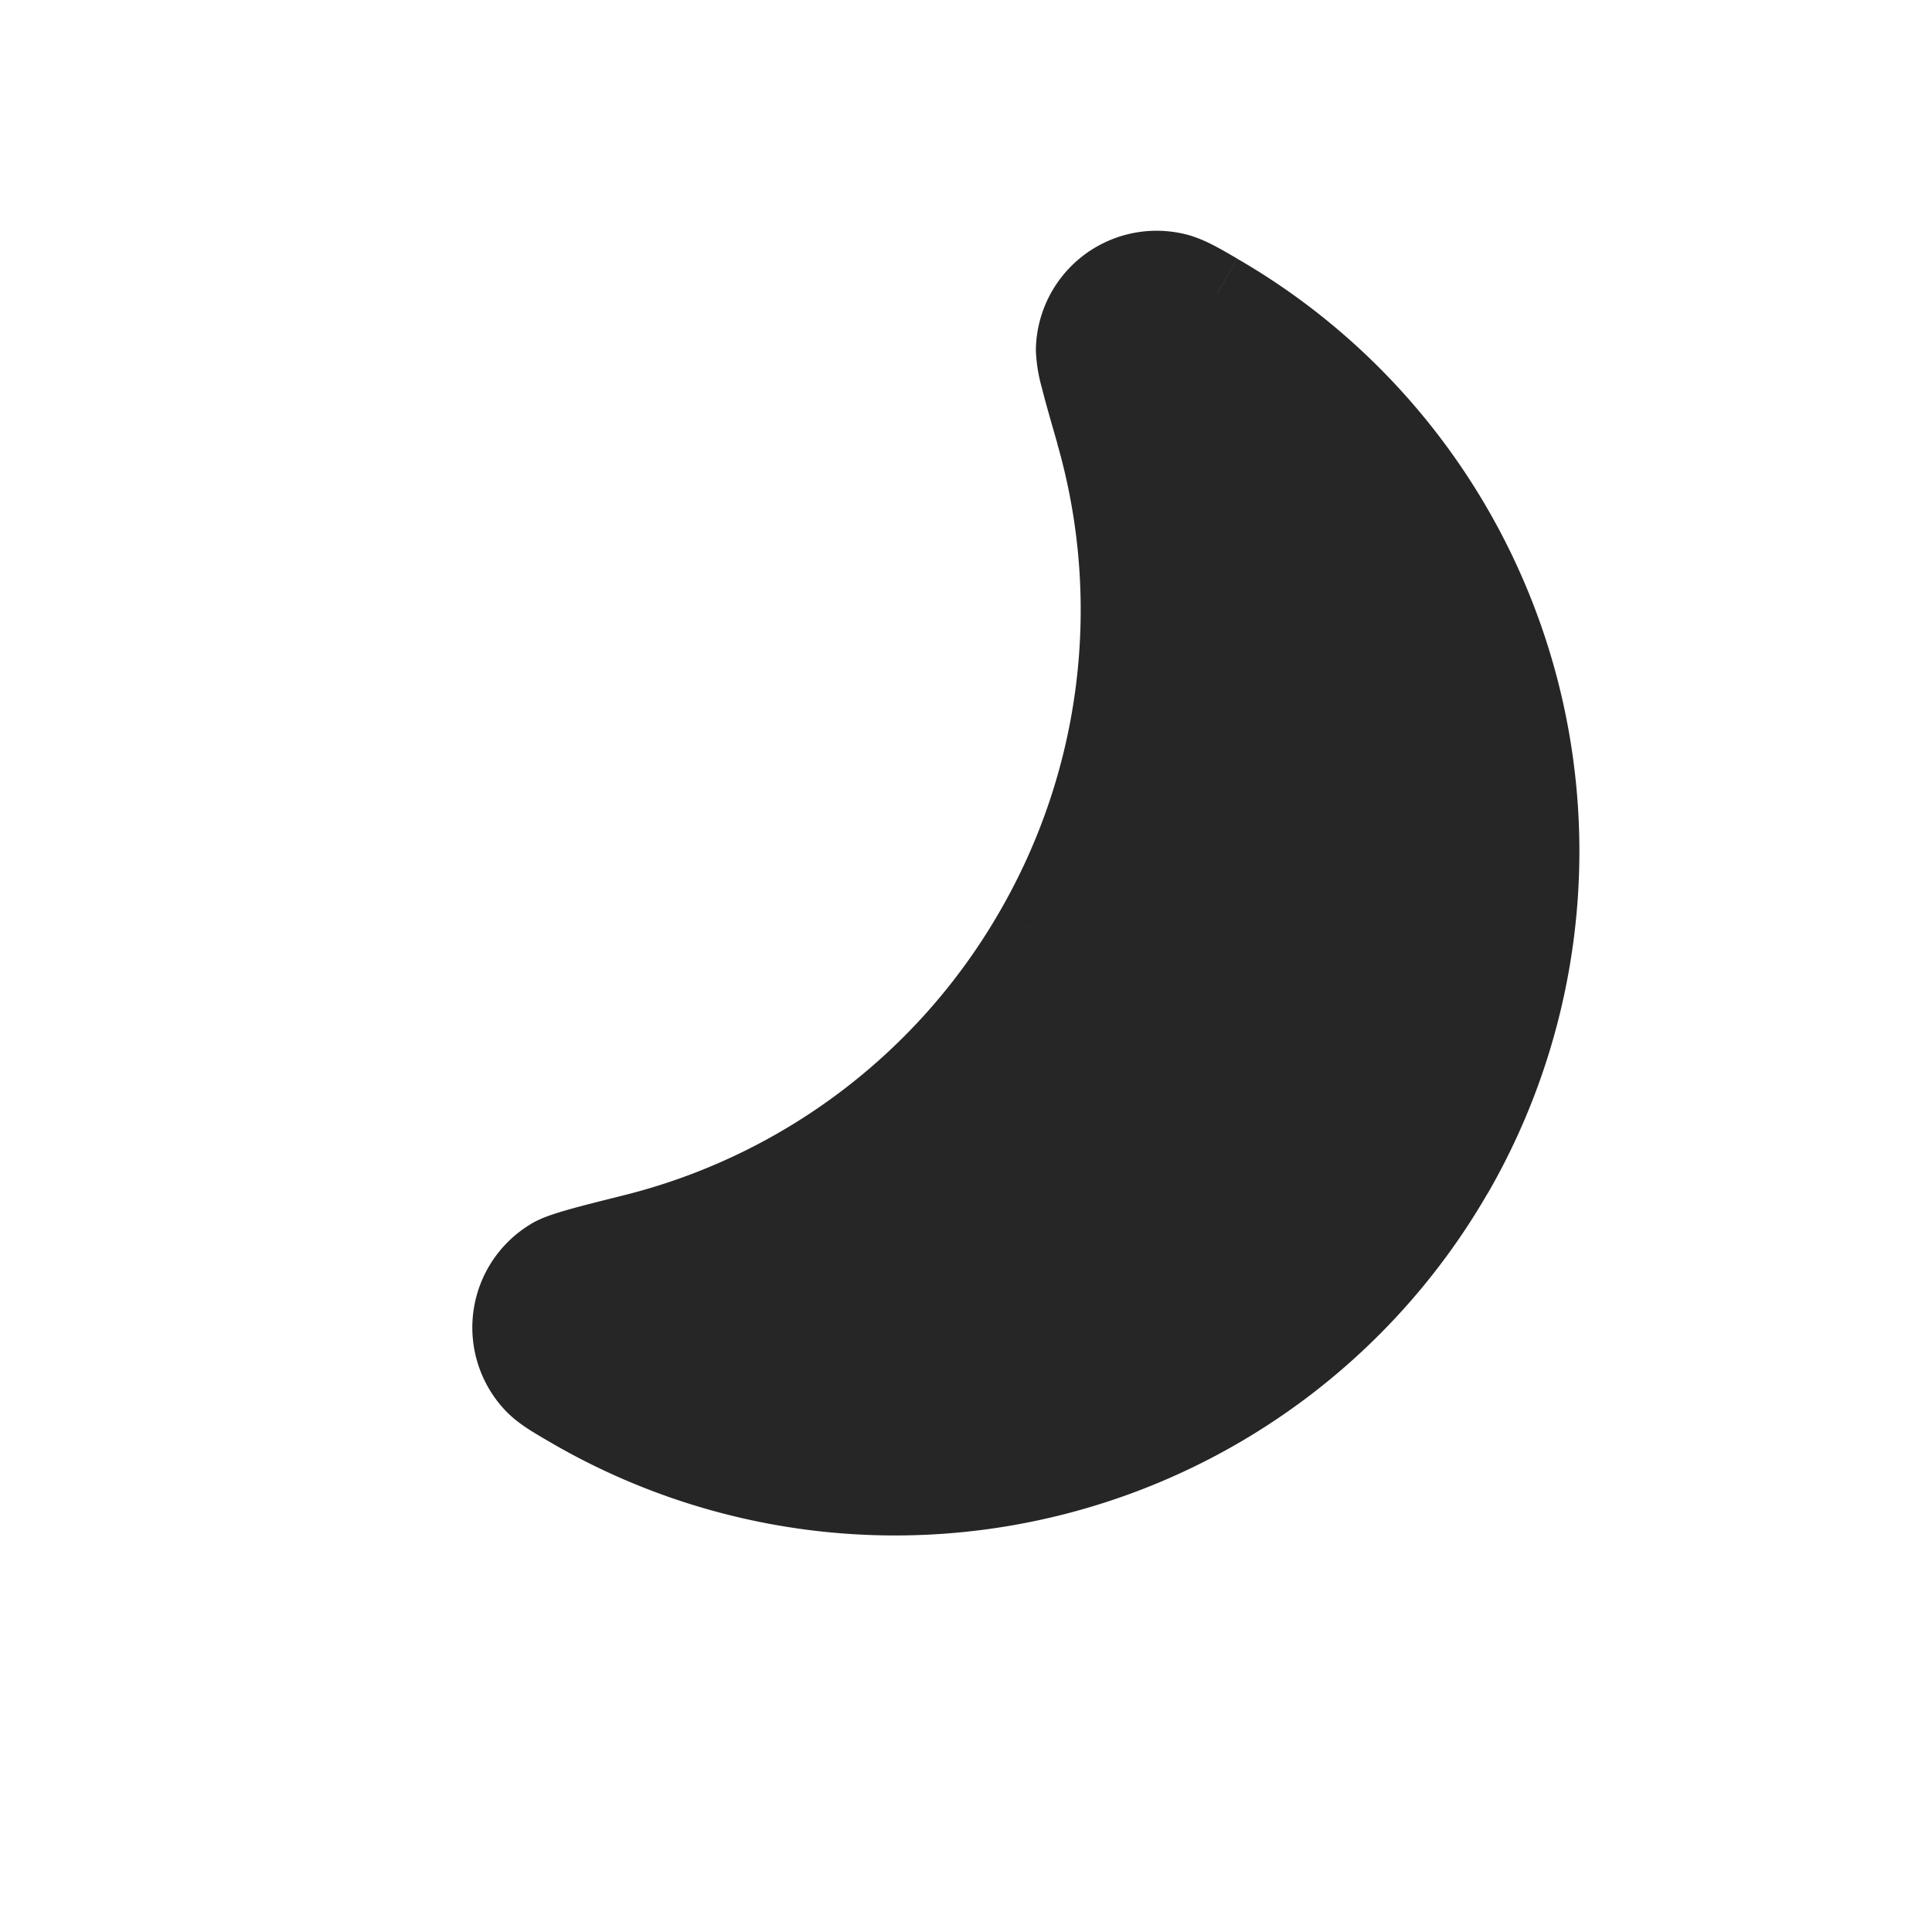 <svg width="24" height="24" viewBox="0 0 24 24" fill="none" xmlns="http://www.w3.org/2000/svg"><path fill-rule="evenodd" clip-rule="evenodd" d="M15.12 3.646c-.254-.146-.38-.219-.522-.253a1 1 0 0 0-1.232.961c-.001.147.082.438.249 1.02a7.977 7.977 0 0 1-.764 6.2 7.976 7.976 0 0 1-4.987 3.761c-.588.147-.882.22-1.008.295a1 1 0 0 0-.217 1.547c.1.107.227.18.48.326a8 8 0 1 0 8-13.857z" fill="#262626"/><path d="M7.864 15.335l-.122-.485.122.485zm-1.008.295l.255.43-.255-.43zm-.217 1.547l-.363.344.363-.344zm6.976-11.803l-.481.138.48-.138zm-.248-1.02l-.5-.005.5.005zm1.23-.96l-.115.486.116-.487zm-2.179 7.93a7.476 7.476 0 0 0 .716-5.812l.961-.275a8.476 8.476 0 0 1-.81 6.587l-.867-.5zM7.742 14.85a7.476 7.476 0 0 0 4.676-3.526l.866.5a8.476 8.476 0 0 1-5.3 3.996l-.242-.97zm-.373 2.22a7.5 7.5 0 0 0 10.245-2.746l.866.5a8.5 8.5 0 0 1-11.61 3.112l.5-.866zm10.245-2.746A7.5 7.5 0 0 0 14.87 4.08l.5-.866a8.5 8.5 0 0 1 3.111 11.611l-.866-.5zm-9.63 1.496c-.296.075-.508.128-.661.171-.168.048-.212.07-.212.07l-.51-.86c.127-.075.292-.127.45-.172.171-.049.4-.106.691-.179l.243.97zM6.87 17.936c-.228-.133-.431-.244-.593-.415l.727-.687c.039.041.09.076.366.236l-.5.866zm.242-1.875a.5.5 0 0 0-.108.773l-.727.687a1.5 1.5 0 0 1 .325-2.32l.51.86zm6.023-10.55c-.082-.287-.148-.514-.191-.688a1.958 1.958 0 0 1-.076-.474l1 .011s.002.05.045.218c.04.155.1.364.183.659l-.961.275zm1.735-1.432c-.277-.16-.332-.186-.387-.2l.231-.972c.23.054.428.174.656.306l-.5.866zm-2.002.27a1.5 1.5 0 0 1 1.846-1.442l-.231.973a.5.5 0 0 0-.616.48l-1-.011z" fill="#262626"/></svg>